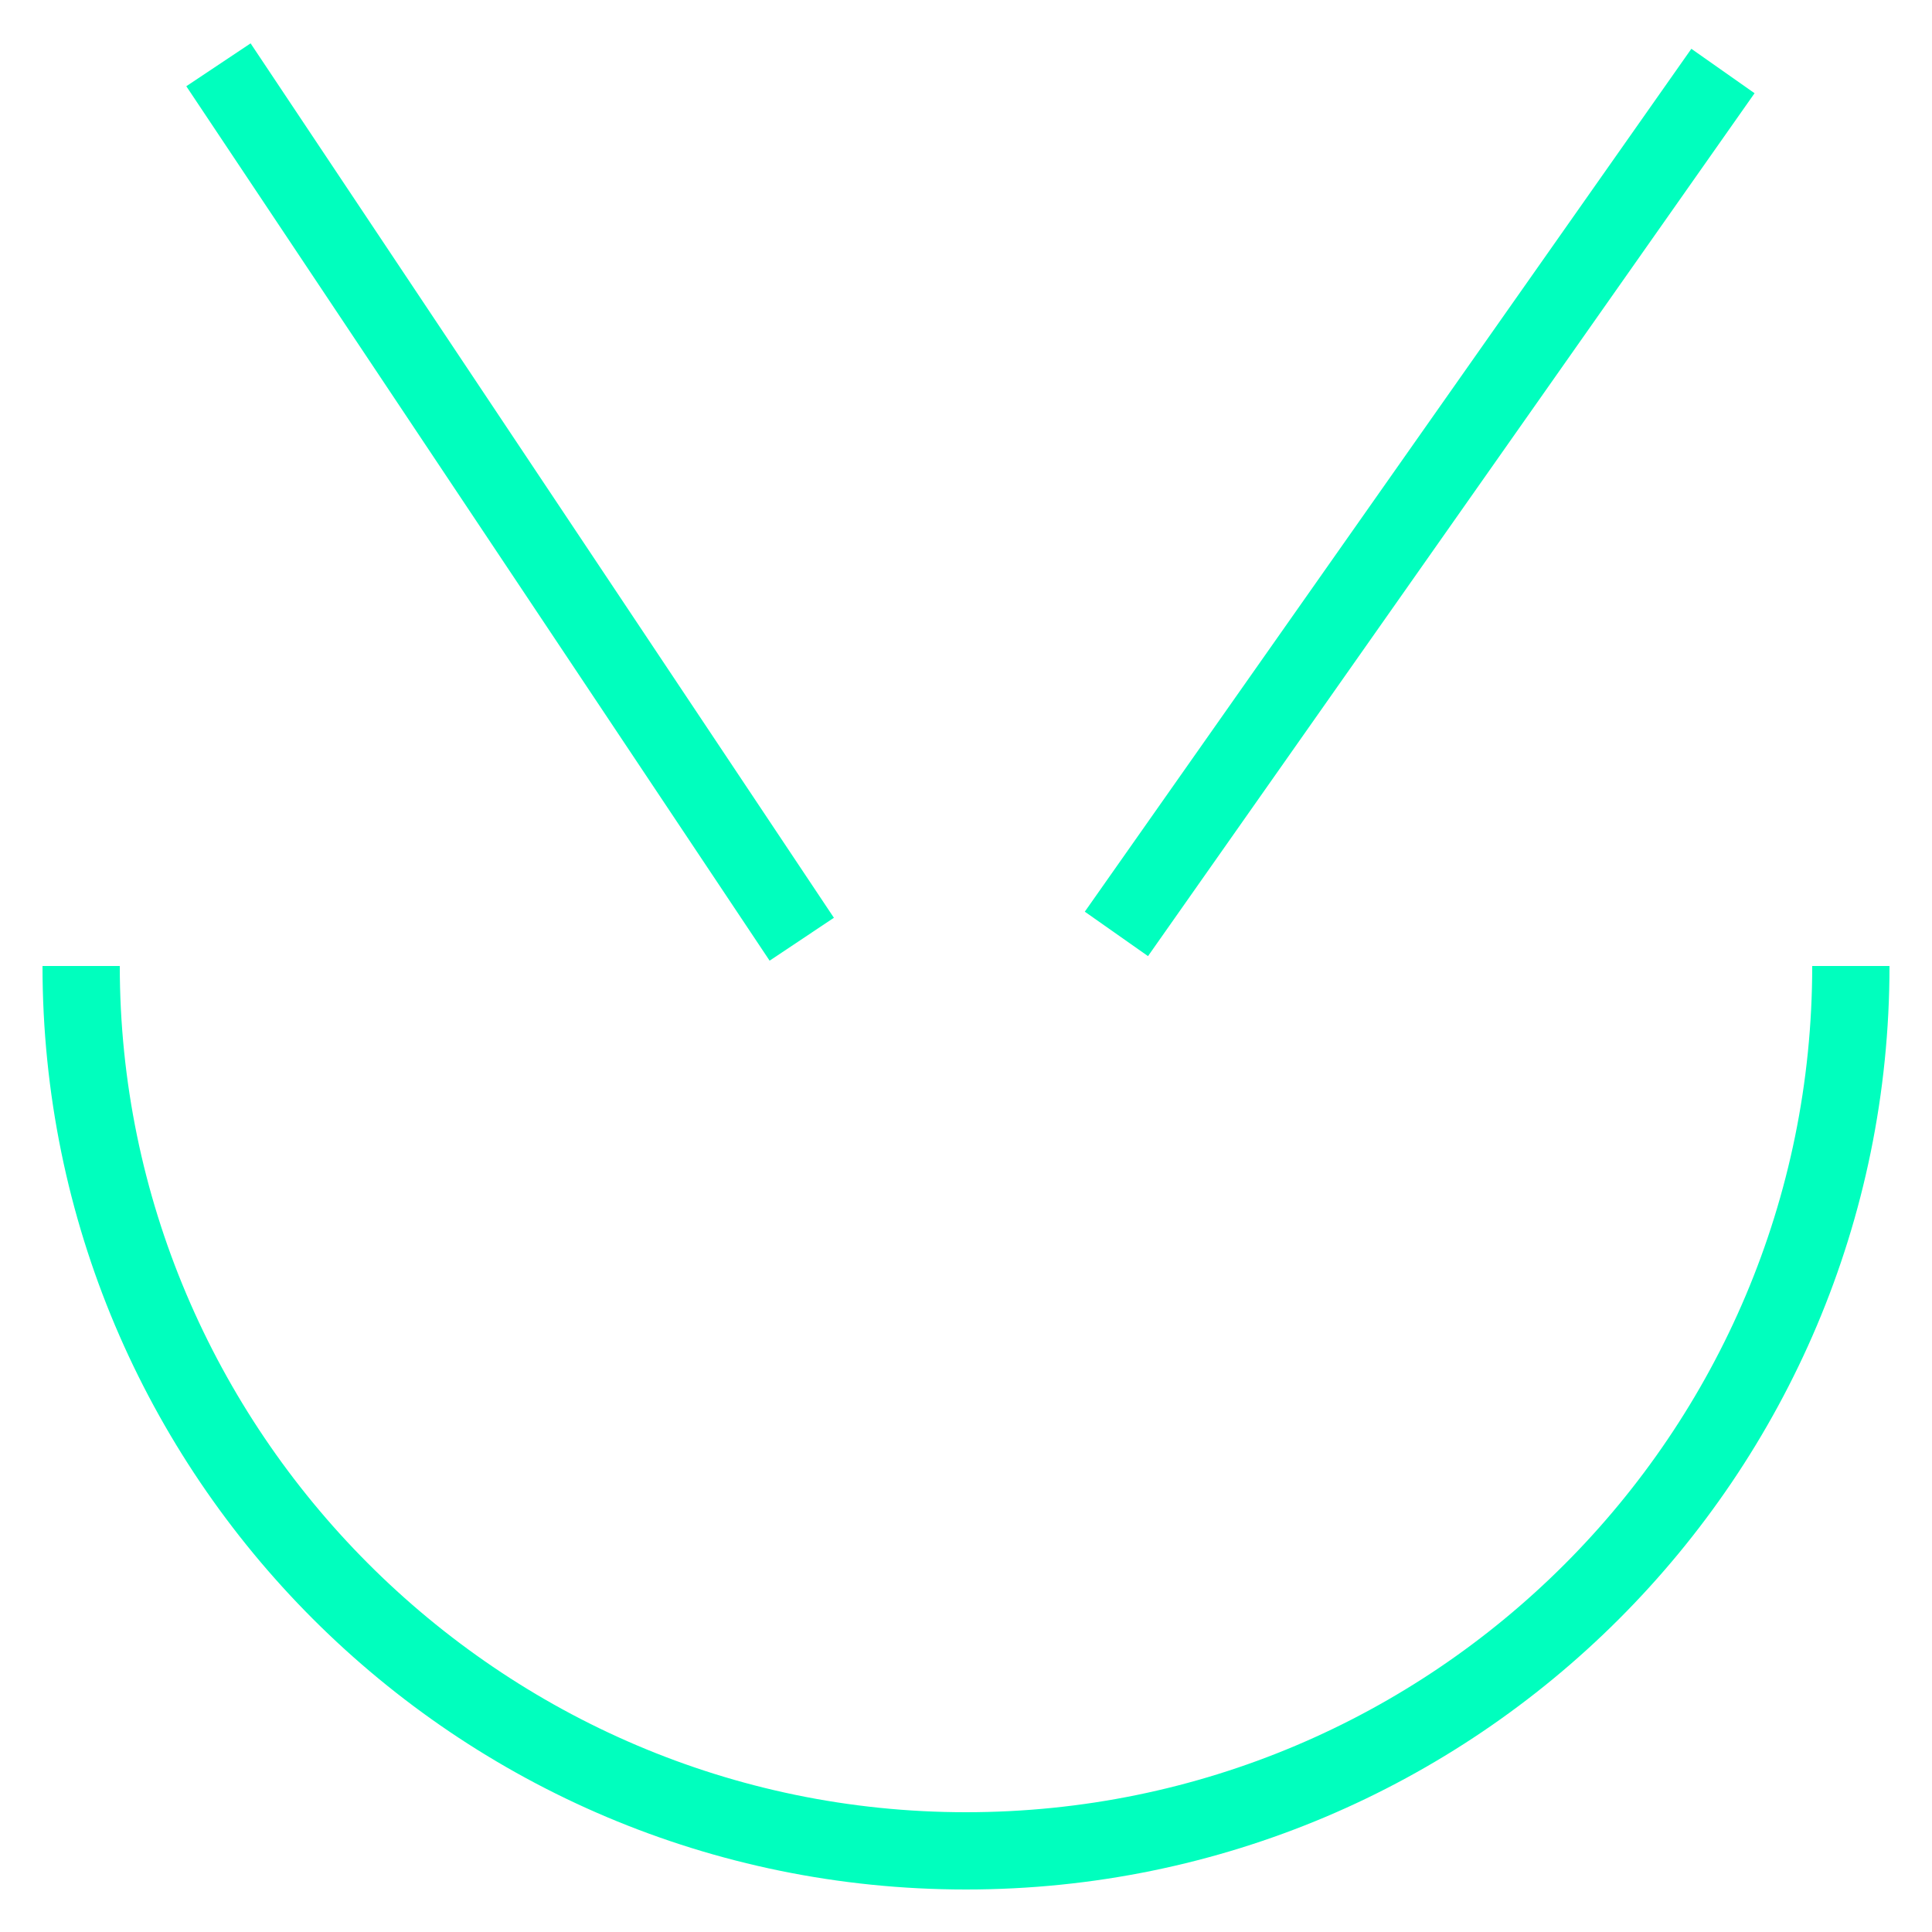 <?xml version="1.0" encoding="utf-8"?>
<!-- Generator: Adobe Illustrator 26.0.1, SVG Export Plug-In . SVG Version: 6.00 Build 0)  -->
<svg version="1.1" id="Ebene_1" xmlns="http://www.w3.org/2000/svg" xmlns:xlink="http://www.w3.org/1999/xlink" x="0px" y="0px"
	 viewBox="0 0 50 50" style="enable-background:new 0 0 50 50;" xml:space="preserve">
<style type="text/css">
	.st0{fill:#00FFBE;}
</style>
<g>
	<rect x="12.2" y="-0.6" transform="matrix(0.832 -0.555 0.555 0.832 -4.996 9.502)" class="st0" width="2" height="27.2"/>
	<rect x="23.1" y="12" transform="matrix(0.575 -0.818 0.818 0.575 4.976 35.59)" class="st0" width="27.3" height="2"/>
	<path class="st0" d="M46.9,25c0,12.1-9.8,21.9-21.9,21.9S3.1,37,3.1,25h-2c0,13.2,10.7,23.9,23.9,23.9S48.9,38.2,48.9,25H46.9z"/>
</g>
</svg>
